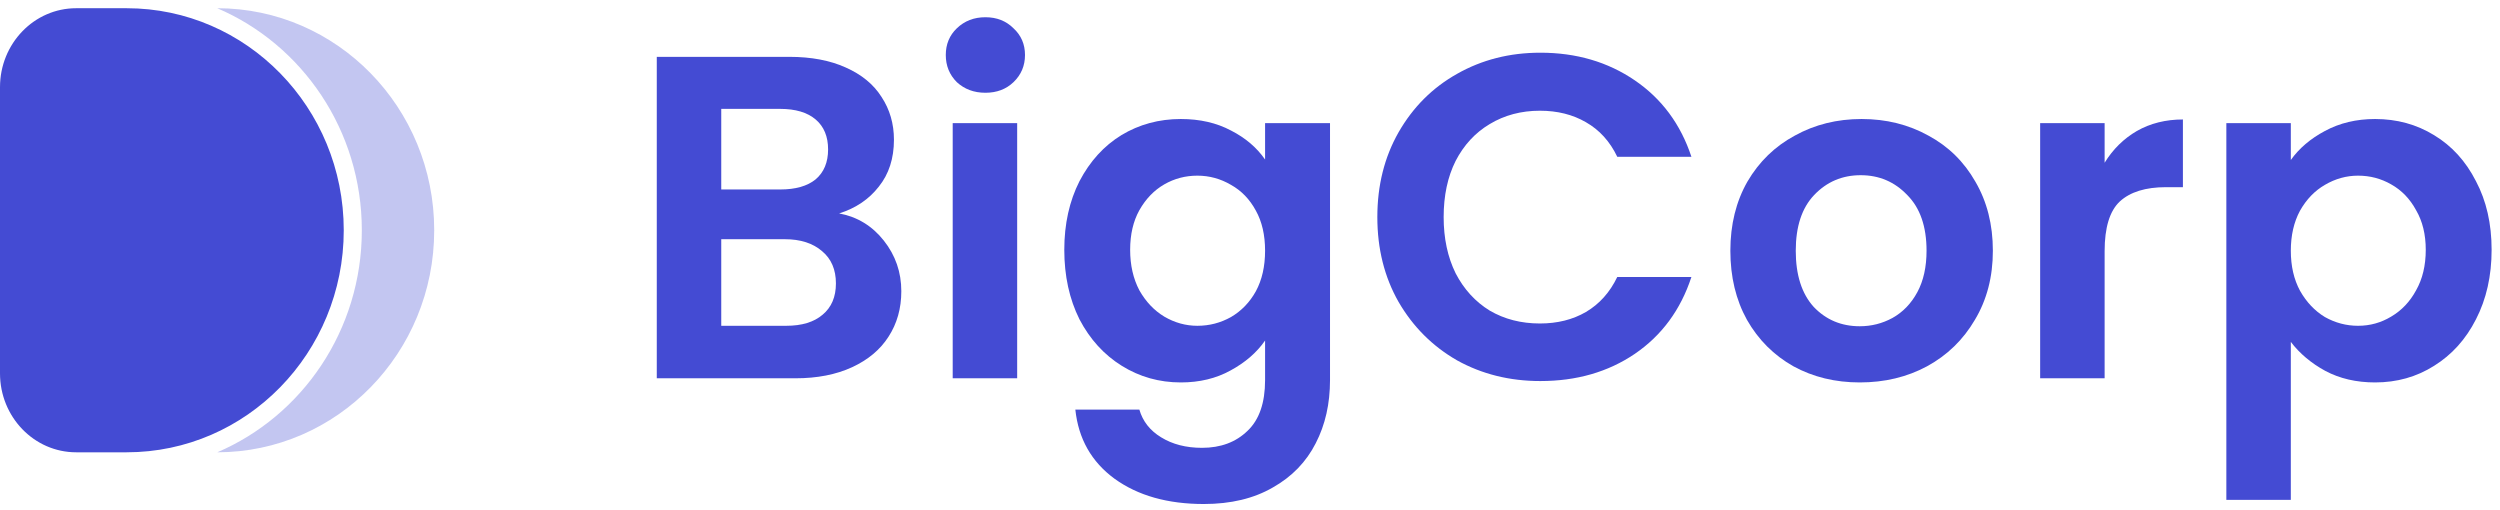<svg width="152" height="31" viewBox="0 0 152 31" fill="none" xmlns="http://www.w3.org/2000/svg">
<path fill-rule="evenodd" clip-rule="evenodd" d="M13.209 27.5C20.495 27.495 26.4 21.453 26.4 14C26.4 6.547 20.495 0.505 13.209 0.5C18.371 2.706 21.999 7.92 21.999 14C21.999 20.08 18.371 25.293 13.209 27.5Z" fill="#444BD3" fill-opacity="0.32"/>
<path d="M0 5.3C0 2.65 2.074 0.5 4.632 0.5H7.7C14.99 0.5 20.9 6.545 20.9 14C20.9 21.456 14.99 27.5 7.7 27.5H4.632C2.074 27.5 0 25.351 0 22.7V5.3Z" fill="#444BD3"/>
<path d="M51.02 12.976C52.121 13.181 53.027 13.732 53.736 14.628C54.445 15.524 54.8 16.551 54.8 17.708C54.8 18.753 54.539 19.677 54.016 20.48C53.512 21.264 52.775 21.88 51.804 22.328C50.833 22.776 49.685 23 48.36 23H39.932V3.456H47.996C49.321 3.456 50.46 3.671 51.412 4.1C52.383 4.529 53.111 5.127 53.596 5.892C54.1 6.657 54.352 7.525 54.352 8.496C54.352 9.635 54.044 10.587 53.428 11.352C52.831 12.117 52.028 12.659 51.02 12.976ZM43.852 11.52H47.436C48.369 11.52 49.088 11.315 49.592 10.904C50.096 10.475 50.348 9.868 50.348 9.084C50.348 8.3 50.096 7.693 49.592 7.264C49.088 6.835 48.369 6.62 47.436 6.62H43.852V11.52ZM47.8 19.808C48.752 19.808 49.489 19.584 50.012 19.136C50.553 18.688 50.824 18.053 50.824 17.232C50.824 16.392 50.544 15.739 49.984 15.272C49.424 14.787 48.668 14.544 47.716 14.544H43.852V19.808H47.8Z" fill="#444BD3"/>
<path d="M59.912 5.64C59.221 5.64 58.643 5.425 58.176 4.996C57.728 4.548 57.504 3.997 57.504 3.344C57.504 2.691 57.728 2.149 58.176 1.72C58.643 1.272 59.221 1.048 59.912 1.048C60.603 1.048 61.172 1.272 61.62 1.72C62.087 2.149 62.32 2.691 62.32 3.344C62.32 3.997 62.087 4.548 61.62 4.996C61.172 5.425 60.603 5.64 59.912 5.64ZM61.844 7.488V23H57.924V7.488H61.844Z" fill="#444BD3"/>
<path d="M71.793 7.236C72.951 7.236 73.968 7.469 74.845 7.936C75.722 8.384 76.413 8.972 76.917 9.7V7.488H80.865V23.112C80.865 24.549 80.576 25.828 79.997 26.948C79.418 28.087 78.55 28.983 77.393 29.636C76.236 30.308 74.836 30.644 73.193 30.644C70.99 30.644 69.18 30.131 67.761 29.104C66.361 28.077 65.568 26.677 65.381 24.904H69.273C69.478 25.613 69.917 26.173 70.589 26.584C71.28 27.013 72.111 27.228 73.081 27.228C74.22 27.228 75.144 26.883 75.853 26.192C76.562 25.52 76.917 24.493 76.917 23.112V20.704C76.413 21.432 75.713 22.039 74.817 22.524C73.94 23.009 72.932 23.252 71.793 23.252C70.487 23.252 69.292 22.916 68.209 22.244C67.126 21.572 66.268 20.629 65.633 19.416C65.017 18.184 64.709 16.775 64.709 15.188C64.709 13.62 65.017 12.229 65.633 11.016C66.268 9.803 67.117 8.869 68.181 8.216C69.264 7.563 70.468 7.236 71.793 7.236ZM76.917 15.244C76.917 14.292 76.731 13.48 76.357 12.808C75.984 12.117 75.48 11.595 74.845 11.24C74.21 10.867 73.529 10.68 72.801 10.68C72.073 10.68 71.401 10.857 70.785 11.212C70.169 11.567 69.665 12.089 69.273 12.78C68.9 13.452 68.713 14.255 68.713 15.188C68.713 16.121 68.9 16.943 69.273 17.652C69.665 18.343 70.169 18.875 70.785 19.248C71.42 19.621 72.092 19.808 72.801 19.808C73.529 19.808 74.21 19.631 74.845 19.276C75.48 18.903 75.984 18.38 76.357 17.708C76.731 17.017 76.917 16.196 76.917 15.244Z" fill="#444BD3"/>
<path d="M83.742 13.2C83.742 11.277 84.171 9.56 85.03 8.048C85.907 6.517 87.092 5.332 88.586 4.492C90.098 3.633 91.787 3.204 93.654 3.204C95.838 3.204 97.751 3.764 99.394 4.884C101.036 6.004 102.184 7.553 102.838 9.532H98.33C97.882 8.599 97.247 7.899 96.426 7.432C95.623 6.965 94.69 6.732 93.626 6.732C92.487 6.732 91.47 7.003 90.574 7.544C89.696 8.067 89.006 8.813 88.502 9.784C88.016 10.755 87.774 11.893 87.774 13.2C87.774 14.488 88.016 15.627 88.502 16.616C89.006 17.587 89.696 18.343 90.574 18.884C91.47 19.407 92.487 19.668 93.626 19.668C94.69 19.668 95.623 19.435 96.426 18.968C97.247 18.483 97.882 17.773 98.33 16.84H102.838C102.184 18.837 101.036 20.396 99.394 21.516C97.77 22.617 95.856 23.168 93.654 23.168C91.787 23.168 90.098 22.748 88.586 21.908C87.092 21.049 85.907 19.864 85.03 18.352C84.171 16.84 83.742 15.123 83.742 13.2Z" fill="#444BD3"/>
<path d="M113.074 23.252C111.581 23.252 110.237 22.925 109.042 22.272C107.847 21.6 106.905 20.657 106.214 19.444C105.542 18.231 105.206 16.831 105.206 15.244C105.206 13.657 105.551 12.257 106.242 11.044C106.951 9.831 107.913 8.897 109.126 8.244C110.339 7.572 111.693 7.236 113.186 7.236C114.679 7.236 116.033 7.572 117.246 8.244C118.459 8.897 119.411 9.831 120.102 11.044C120.811 12.257 121.166 13.657 121.166 15.244C121.166 16.831 120.802 18.231 120.074 19.444C119.365 20.657 118.394 21.6 117.162 22.272C115.949 22.925 114.586 23.252 113.074 23.252ZM113.074 19.836C113.783 19.836 114.446 19.668 115.062 19.332C115.697 18.977 116.201 18.455 116.574 17.764C116.947 17.073 117.134 16.233 117.134 15.244C117.134 13.769 116.742 12.64 115.958 11.856C115.193 11.053 114.25 10.652 113.13 10.652C112.01 10.652 111.067 11.053 110.302 11.856C109.555 12.64 109.182 13.769 109.182 15.244C109.182 16.719 109.546 17.857 110.274 18.66C111.021 19.444 111.954 19.836 113.074 19.836Z" fill="#444BD3"/>
<path d="M127.961 9.896C128.465 9.075 129.119 8.431 129.921 7.964C130.743 7.497 131.676 7.264 132.721 7.264V11.38H131.685C130.453 11.38 129.52 11.669 128.885 12.248C128.269 12.827 127.961 13.835 127.961 15.272V23H124.041V7.488H127.961V9.896Z" fill="#444BD3"/>
<path d="M139.282 9.728C139.786 9.019 140.476 8.431 141.354 7.964C142.25 7.479 143.267 7.236 144.406 7.236C145.731 7.236 146.926 7.563 147.99 8.216C149.072 8.869 149.922 9.803 150.538 11.016C151.172 12.211 151.49 13.601 151.49 15.188C151.49 16.775 151.172 18.184 150.538 19.416C149.922 20.629 149.072 21.572 147.99 22.244C146.926 22.916 145.731 23.252 144.406 23.252C143.267 23.252 142.259 23.019 141.382 22.552C140.523 22.085 139.823 21.497 139.282 20.788V30.392H135.362V7.488H139.282V9.728ZM147.486 15.188C147.486 14.255 147.29 13.452 146.898 12.78C146.524 12.089 146.02 11.567 145.386 11.212C144.77 10.857 144.098 10.68 143.37 10.68C142.66 10.68 141.988 10.867 141.354 11.24C140.738 11.595 140.234 12.117 139.842 12.808C139.468 13.499 139.282 14.311 139.282 15.244C139.282 16.177 139.468 16.989 139.842 17.68C140.234 18.371 140.738 18.903 141.354 19.276C141.988 19.631 142.66 19.808 143.37 19.808C144.098 19.808 144.77 19.621 145.386 19.248C146.02 18.875 146.524 18.343 146.898 17.652C147.29 16.961 147.486 16.14 147.486 15.188Z" fill="#444BD3"/>
</svg>
